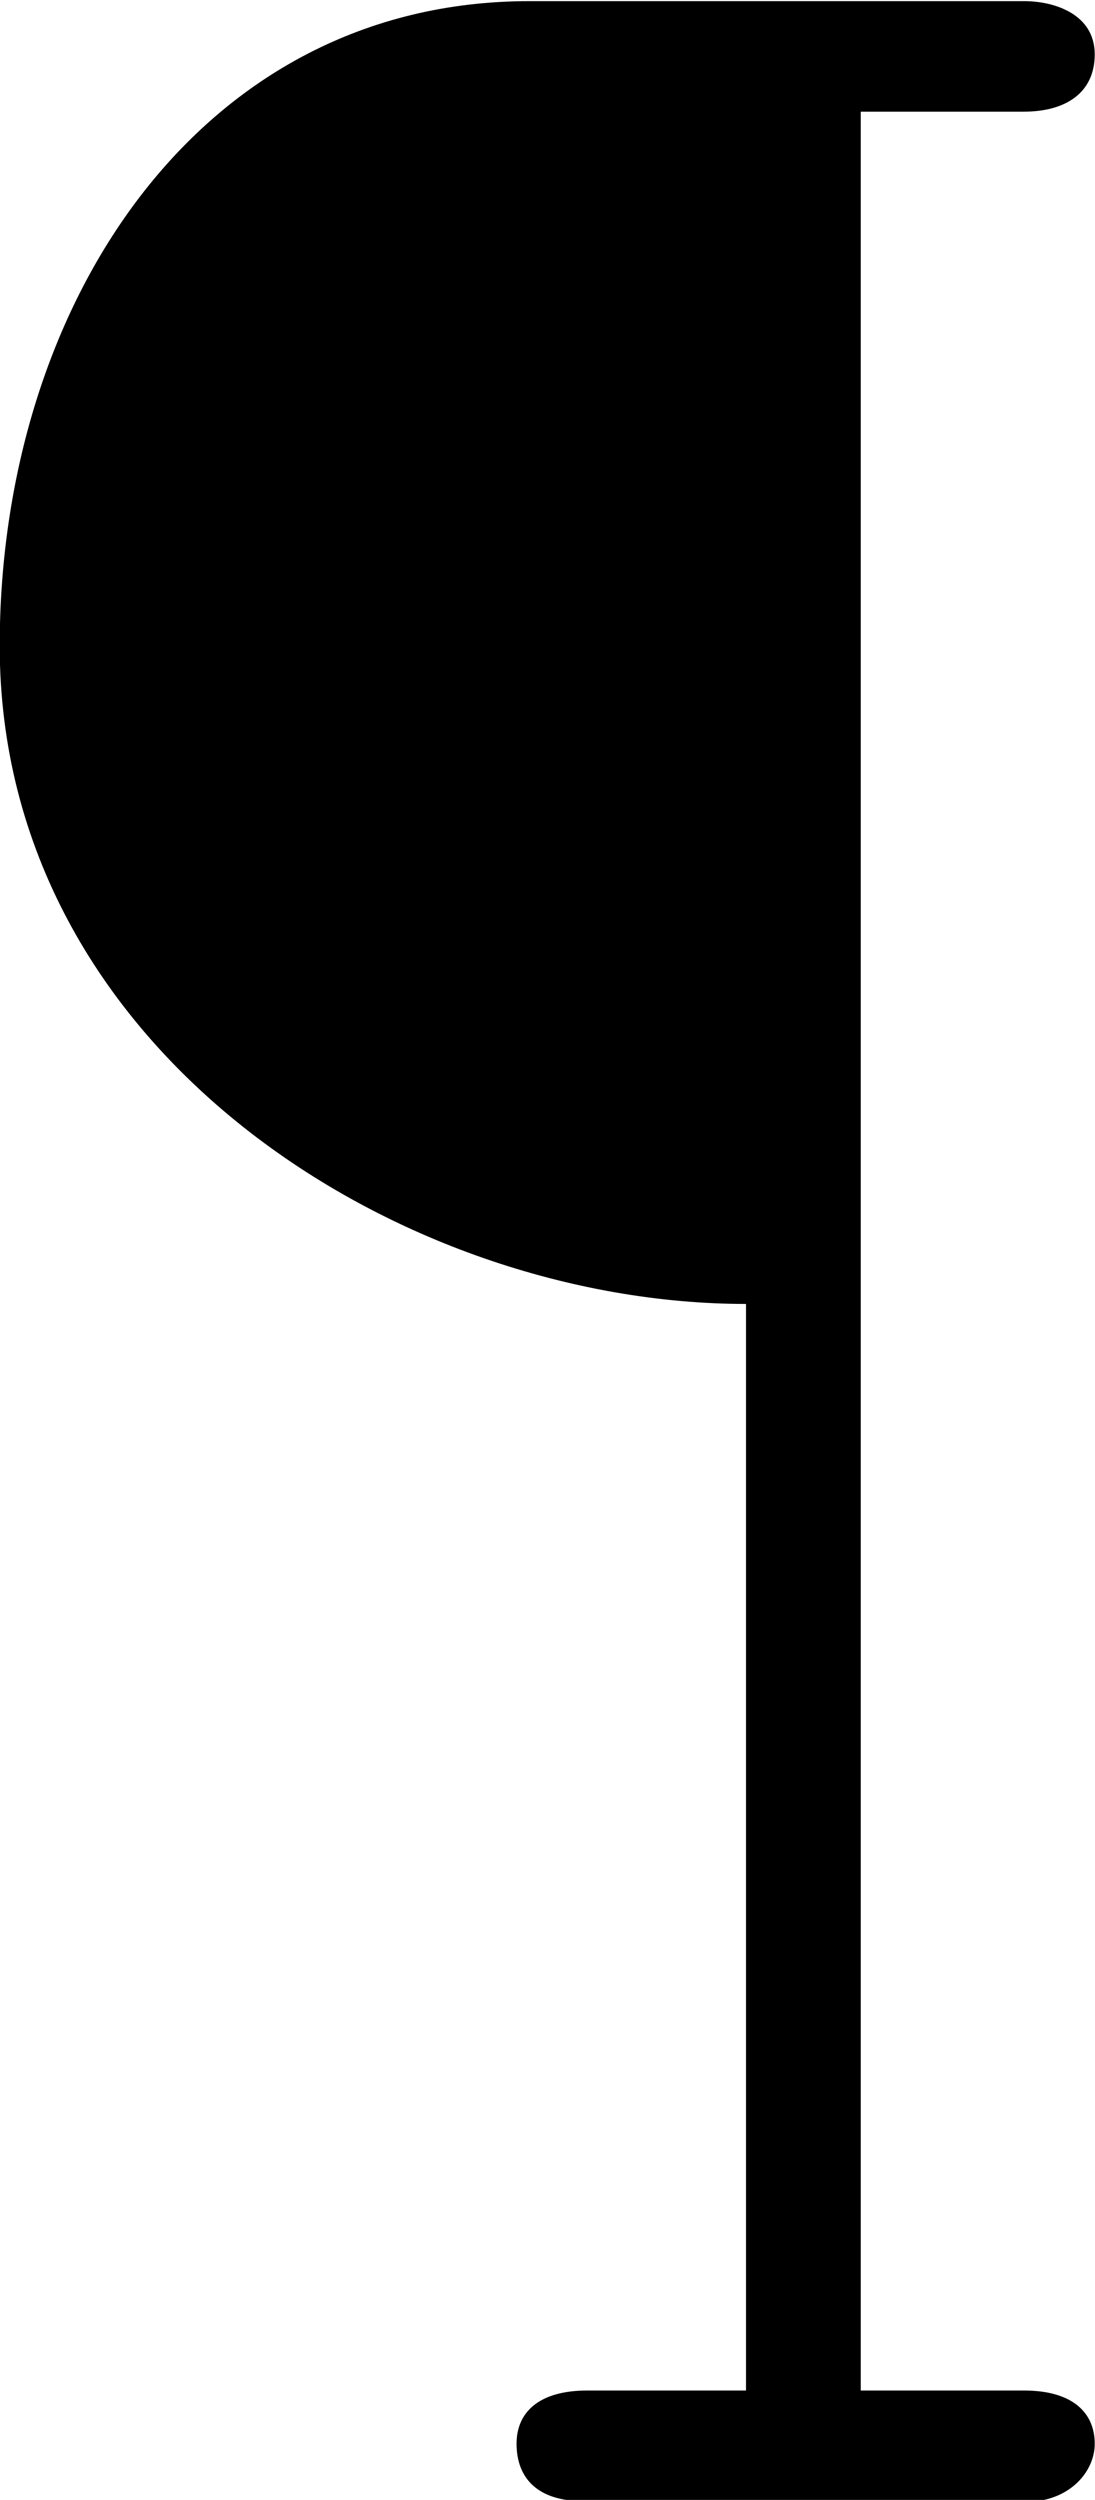 <?xml version="1.0" encoding="UTF-8"?>
<svg fill="#000000" width="3.875" height="8.844" version="1.1" viewBox="0 0 3.875 8.844" xmlns="http://www.w3.org/2000/svg" xmlns:xlink="http://www.w3.org/1999/xlink">
<defs>
<g id="a">
<path d="m3.188-2.312v3.844h-0.562c-0.172 0-0.25 0.078-0.25 0.188 0 0.125 0.078 0.203 0.234 0.203h1.609c0.125-0.016 0.203-0.109 0.203-0.203 0-0.109-0.078-0.188-0.25-0.188h-0.578v-8.062h0.578c0.141 0 0.25-0.062 0.25-0.203s-0.141-0.188-0.25-0.188h-1.75c-1.172 0-1.875 1.078-1.875 2.281 0 1.438 1.422 2.328 2.641 2.328z"/>
</g>
</defs>
<g transform="translate(-149.26 -127.84)">
<use x="148.712" y="134.765" xlink:href="#a"/>
</g>
</svg>
